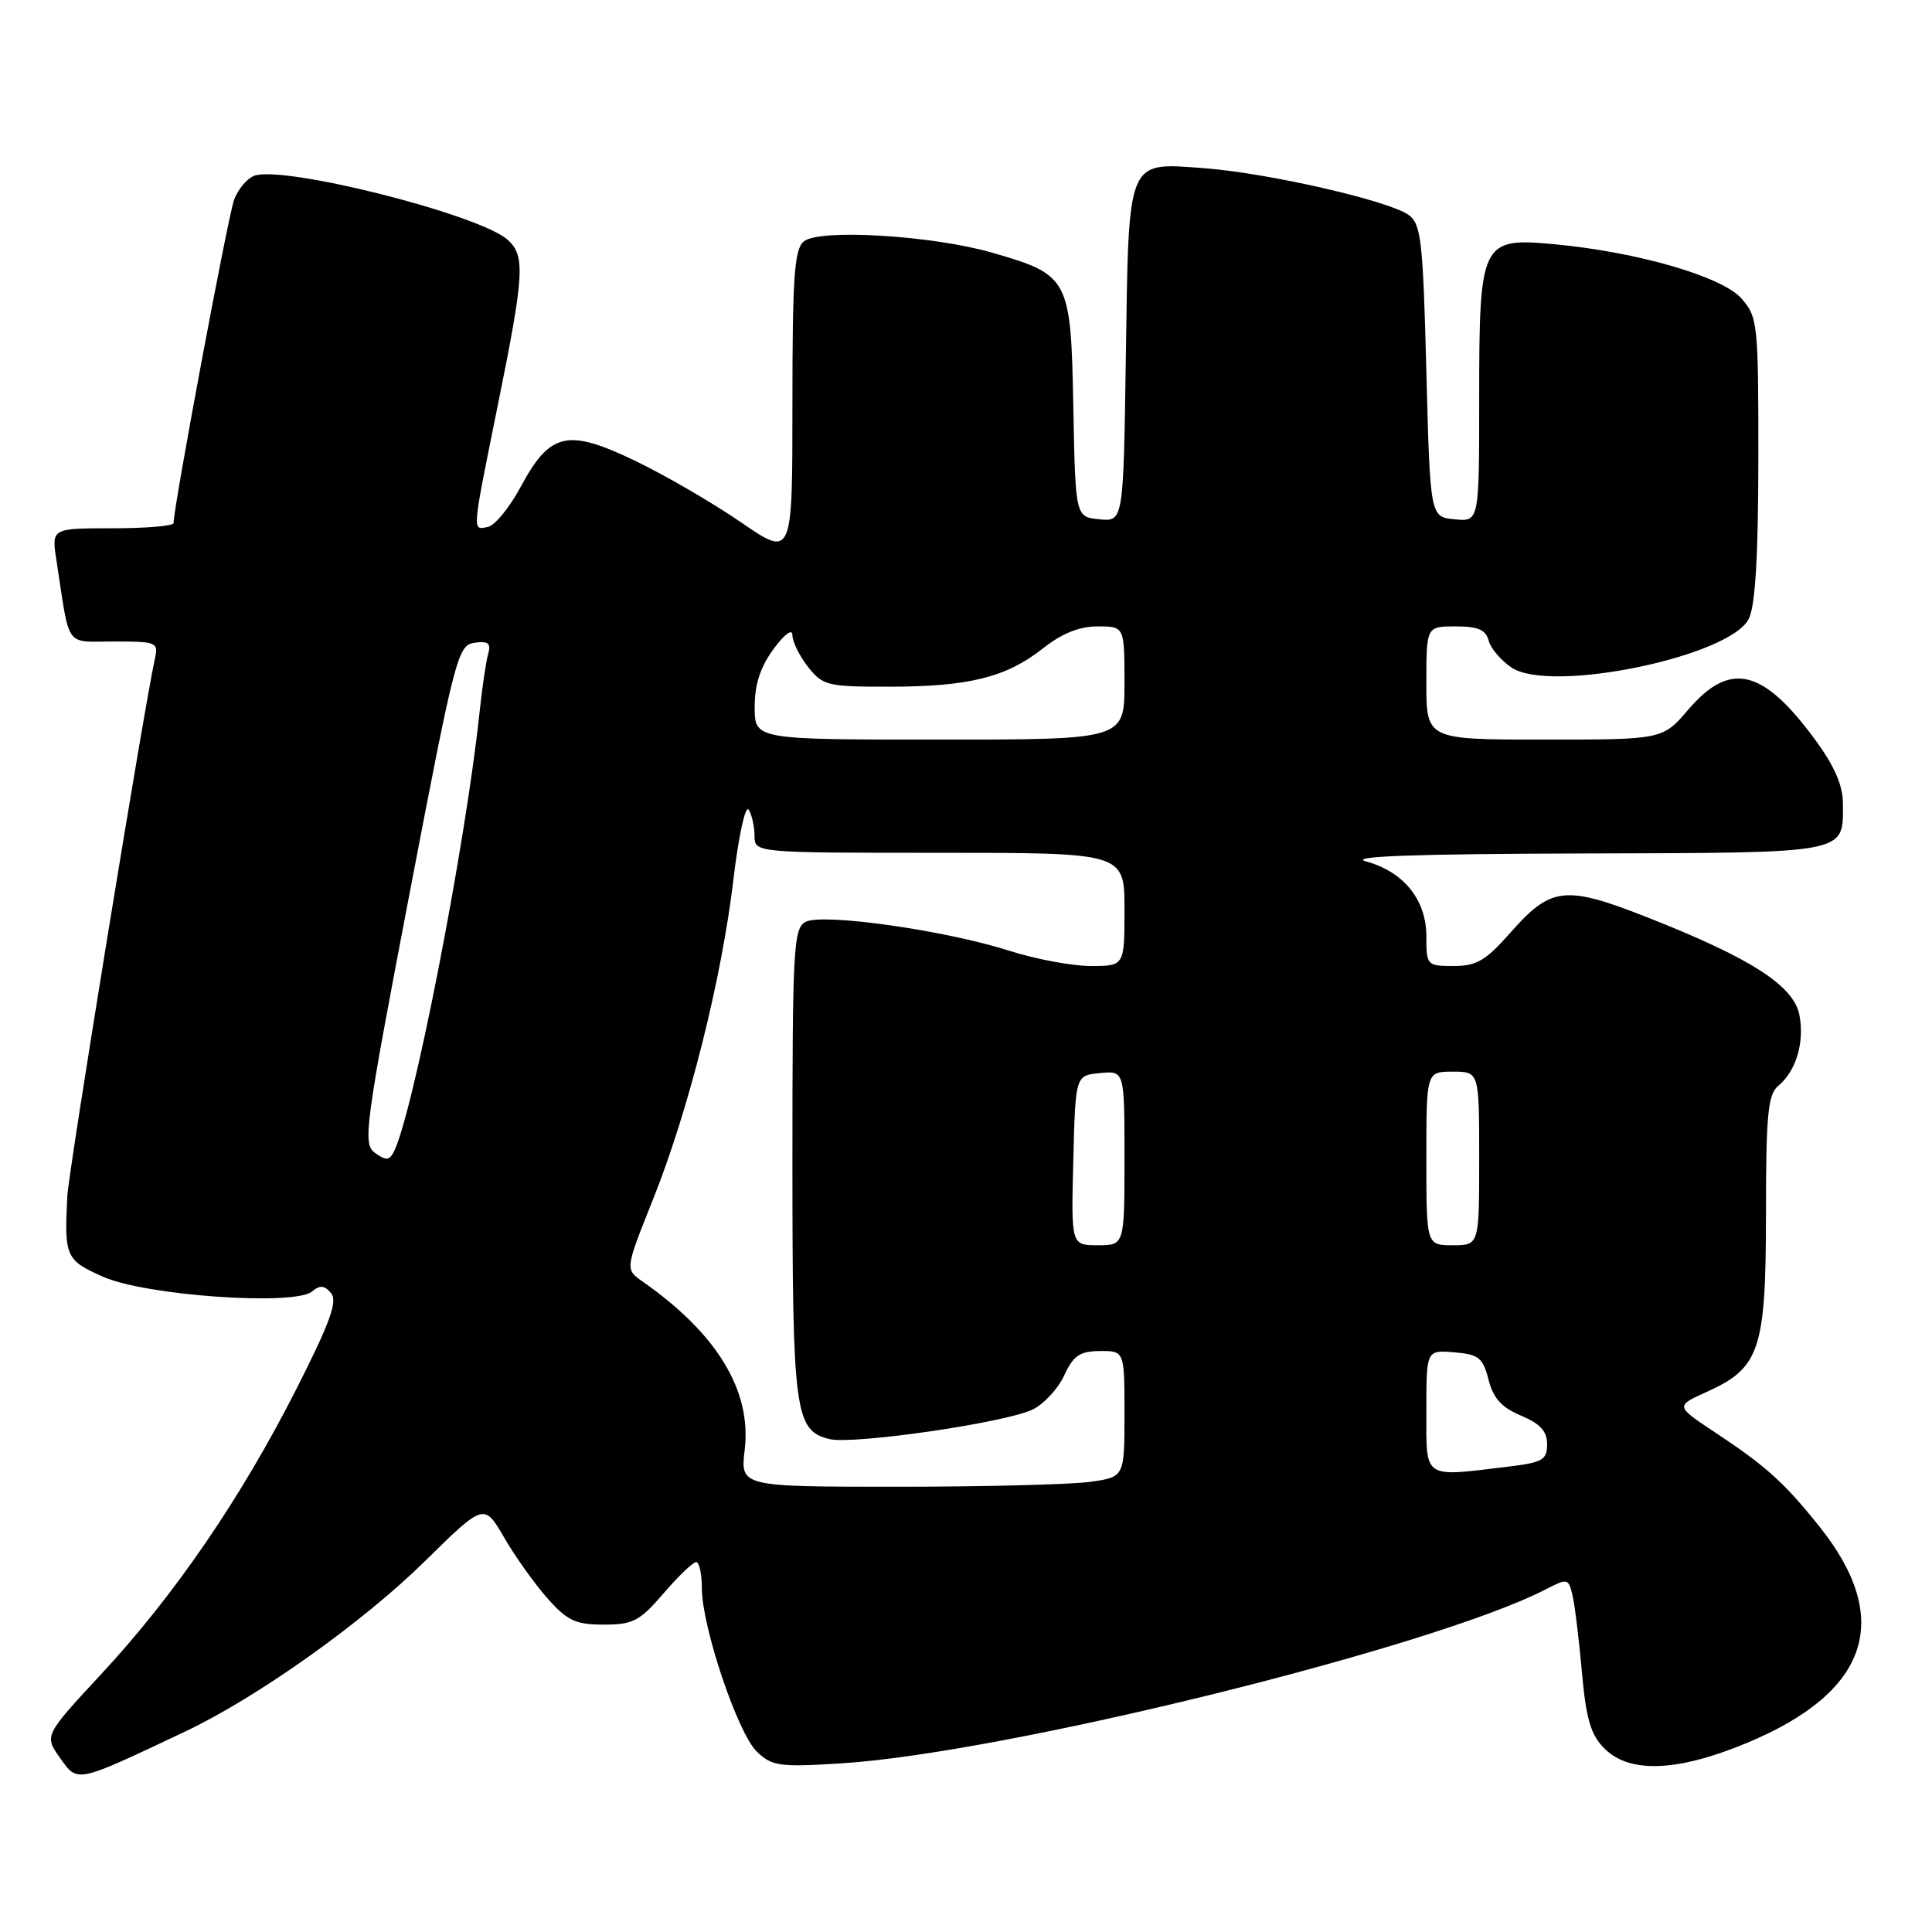 <?xml version="1.0" encoding="UTF-8" standalone="no"?>
<!DOCTYPE svg PUBLIC "-//W3C//DTD SVG 1.1//EN" "http://www.w3.org/Graphics/SVG/1.1/DTD/svg11.dtd" >
<svg xmlns="http://www.w3.org/2000/svg" xmlns:xlink="http://www.w3.org/1999/xlink" version="1.1" viewBox="0 0 256 256">
 <g >
 <path fill="currentColor"
d=" M 24.51 229.45 C 34.08 224.92 48.02 215.02 56.32 206.85 C 64.14 199.16 64.14 199.16 66.82 203.76 C 68.29 206.30 70.88 209.92 72.57 211.82 C 75.18 214.76 76.29 215.27 80.00 215.27 C 83.87 215.27 84.76 214.81 87.93 211.12 C 89.89 208.84 91.84 206.98 92.25 206.98 C 92.66 206.99 93.00 208.55 93.00 210.45 C 93.00 215.56 97.76 229.69 100.29 232.11 C 102.31 234.03 103.29 234.17 111.53 233.65 C 133.17 232.29 190.02 218.25 204.79 210.61 C 207.68 209.12 207.82 209.14 208.34 211.28 C 208.65 212.50 209.21 217.08 209.60 221.45 C 210.17 227.83 210.77 229.86 212.61 231.70 C 215.93 235.02 222.29 234.77 231.47 230.95 C 247.64 224.22 250.89 214.56 241.11 202.31 C 236.43 196.45 234.04 194.29 227.24 189.79 C 221.99 186.31 221.99 186.31 226.14 184.44 C 233.20 181.25 233.99 178.88 234.00 160.87 C 234.00 147.75 234.26 145.03 235.60 143.91 C 237.98 141.94 239.12 138.17 238.44 134.54 C 237.71 130.62 232.07 126.99 218.30 121.56 C 207.37 117.26 205.52 117.47 200.11 123.61 C 196.88 127.28 195.65 128.00 192.62 128.00 C 189.07 128.00 189.00 127.92 189.00 124.06 C 189.00 119.23 185.99 115.50 181.00 114.14 C 178.57 113.47 187.29 113.15 209.63 113.09 C 245.16 112.99 244.20 113.17 244.20 106.55 C 244.20 104.08 243.11 101.55 240.51 98.01 C 233.60 88.60 229.25 87.56 223.73 94.00 C 220.31 98.00 220.31 98.00 204.65 98.00 C 189.00 98.00 189.00 98.00 189.00 90.50 C 189.00 83.00 189.00 83.00 192.88 83.00 C 195.86 83.00 196.88 83.45 197.26 84.90 C 197.54 85.94 198.92 87.55 200.33 88.48 C 205.54 91.90 229.21 87.01 231.72 82.00 C 232.59 80.27 232.98 73.75 232.99 60.81 C 233.00 42.83 232.91 42.01 230.75 39.55 C 228.19 36.64 216.96 33.38 205.94 32.36 C 196.26 31.46 196.00 31.99 196.00 52.79 C 196.00 69.13 196.00 69.13 192.75 68.81 C 189.50 68.50 189.50 68.50 189.00 49.17 C 188.55 31.85 188.31 29.69 186.65 28.48 C 184.05 26.59 167.86 22.89 159.47 22.28 C 149.26 21.53 149.57 20.78 149.18 47.21 C 148.86 69.12 148.86 69.12 145.68 68.81 C 142.50 68.50 142.50 68.50 142.22 53.90 C 141.90 36.87 141.67 36.43 131.50 33.49 C 123.53 31.19 108.57 30.29 106.52 31.98 C 105.25 33.04 105.00 36.61 105.00 53.57 C 105.00 73.89 105.00 73.89 98.16 69.19 C 94.40 66.61 88.10 62.95 84.16 61.06 C 75.20 56.75 72.89 57.27 69.00 64.50 C 67.52 67.25 65.56 69.65 64.65 69.82 C 62.54 70.24 62.49 70.85 66.00 53.50 C 69.48 36.31 69.62 33.86 67.25 31.76 C 63.45 28.39 37.46 21.84 33.66 23.30 C 32.73 23.66 31.55 25.07 31.03 26.43 C 30.24 28.50 23.00 67.17 23.00 69.31 C 23.00 69.69 19.36 70.00 14.91 70.00 C 6.82 70.00 6.82 70.00 7.48 74.25 C 9.30 86.12 8.51 85.00 15.13 85.00 C 20.74 85.00 21.01 85.11 20.53 87.25 C 19.12 93.59 9.10 155.06 8.92 158.50 C 8.51 166.56 8.70 166.98 13.69 169.19 C 19.33 171.68 39.01 173.06 41.35 171.13 C 42.41 170.25 43.00 170.30 43.87 171.35 C 44.76 172.42 43.74 175.24 39.24 184.11 C 31.92 198.53 23.13 211.37 13.44 221.80 C 5.85 229.98 5.85 229.98 7.96 232.94 C 10.32 236.26 9.97 236.33 24.51 229.45 Z  M 98.68 192.08 C 99.60 184.27 95.02 176.72 85.16 169.82 C 82.82 168.19 82.82 168.19 86.51 158.97 C 91.26 147.10 95.60 129.84 97.18 116.56 C 97.86 110.79 98.77 106.62 99.20 107.29 C 99.62 107.95 99.98 109.51 99.98 110.75 C 100.00 113.00 100.00 113.00 124.50 113.00 C 149.00 113.00 149.00 113.00 149.00 120.50 C 149.00 128.00 149.00 128.00 144.52 128.00 C 142.06 128.00 137.22 127.09 133.77 125.99 C 125.33 123.28 109.01 120.96 106.75 122.15 C 105.14 123.00 105.00 125.56 105.00 153.99 C 105.00 187.10 105.32 189.54 109.87 190.68 C 112.96 191.46 133.10 188.54 136.81 186.78 C 138.29 186.07 140.18 184.05 141.00 182.27 C 142.24 179.61 143.07 179.04 145.75 179.02 C 149.00 179.00 149.00 179.00 149.00 187.36 C 149.00 195.73 149.00 195.73 144.36 196.36 C 141.81 196.71 130.35 197.00 118.91 197.00 C 98.09 197.00 98.09 197.00 98.68 192.08 Z  M 189.00 186.94 C 189.00 178.88 189.00 178.88 192.69 179.19 C 195.94 179.46 196.49 179.90 197.24 182.82 C 197.87 185.29 198.98 186.51 201.55 187.58 C 204.09 188.65 205.00 189.64 205.00 191.37 C 205.00 193.46 204.41 193.79 199.75 194.35 C 188.43 195.71 189.00 196.10 189.00 186.94 Z  M 142.22 153.75 C 142.50 142.50 142.50 142.50 145.75 142.19 C 149.00 141.87 149.00 141.87 149.00 153.44 C 149.00 165.00 149.00 165.00 145.47 165.00 C 141.93 165.00 141.93 165.00 142.22 153.75 Z  M 189.00 153.50 C 189.00 142.00 189.00 142.00 192.50 142.00 C 196.00 142.00 196.00 142.00 196.00 153.50 C 196.00 165.00 196.00 165.00 192.50 165.00 C 189.00 165.00 189.00 165.00 189.00 153.50 Z  M 49.67 152.75 C 48.05 151.56 48.34 149.39 54.25 118.49 C 60.29 86.93 60.66 85.49 62.87 85.17 C 64.71 84.91 65.08 85.22 64.68 86.67 C 64.39 87.68 63.88 91.20 63.53 94.50 C 61.62 112.42 54.59 148.30 52.11 152.76 C 51.55 153.77 51.07 153.77 49.67 152.75 Z  M 100.00 93.69 C 100.00 90.67 100.75 88.38 102.50 86.00 C 103.98 83.99 105.00 83.25 105.00 84.17 C 105.00 85.03 105.93 86.92 107.07 88.37 C 109.03 90.85 109.64 91.00 117.82 90.99 C 128.37 90.99 133.34 89.75 138.19 85.92 C 140.70 83.93 143.02 83.00 145.44 83.00 C 149.00 83.00 149.00 83.00 149.00 90.50 C 149.00 98.00 149.00 98.00 124.50 98.00 C 100.00 98.00 100.00 98.00 100.00 93.69 Z "/>
</g>
</svg>